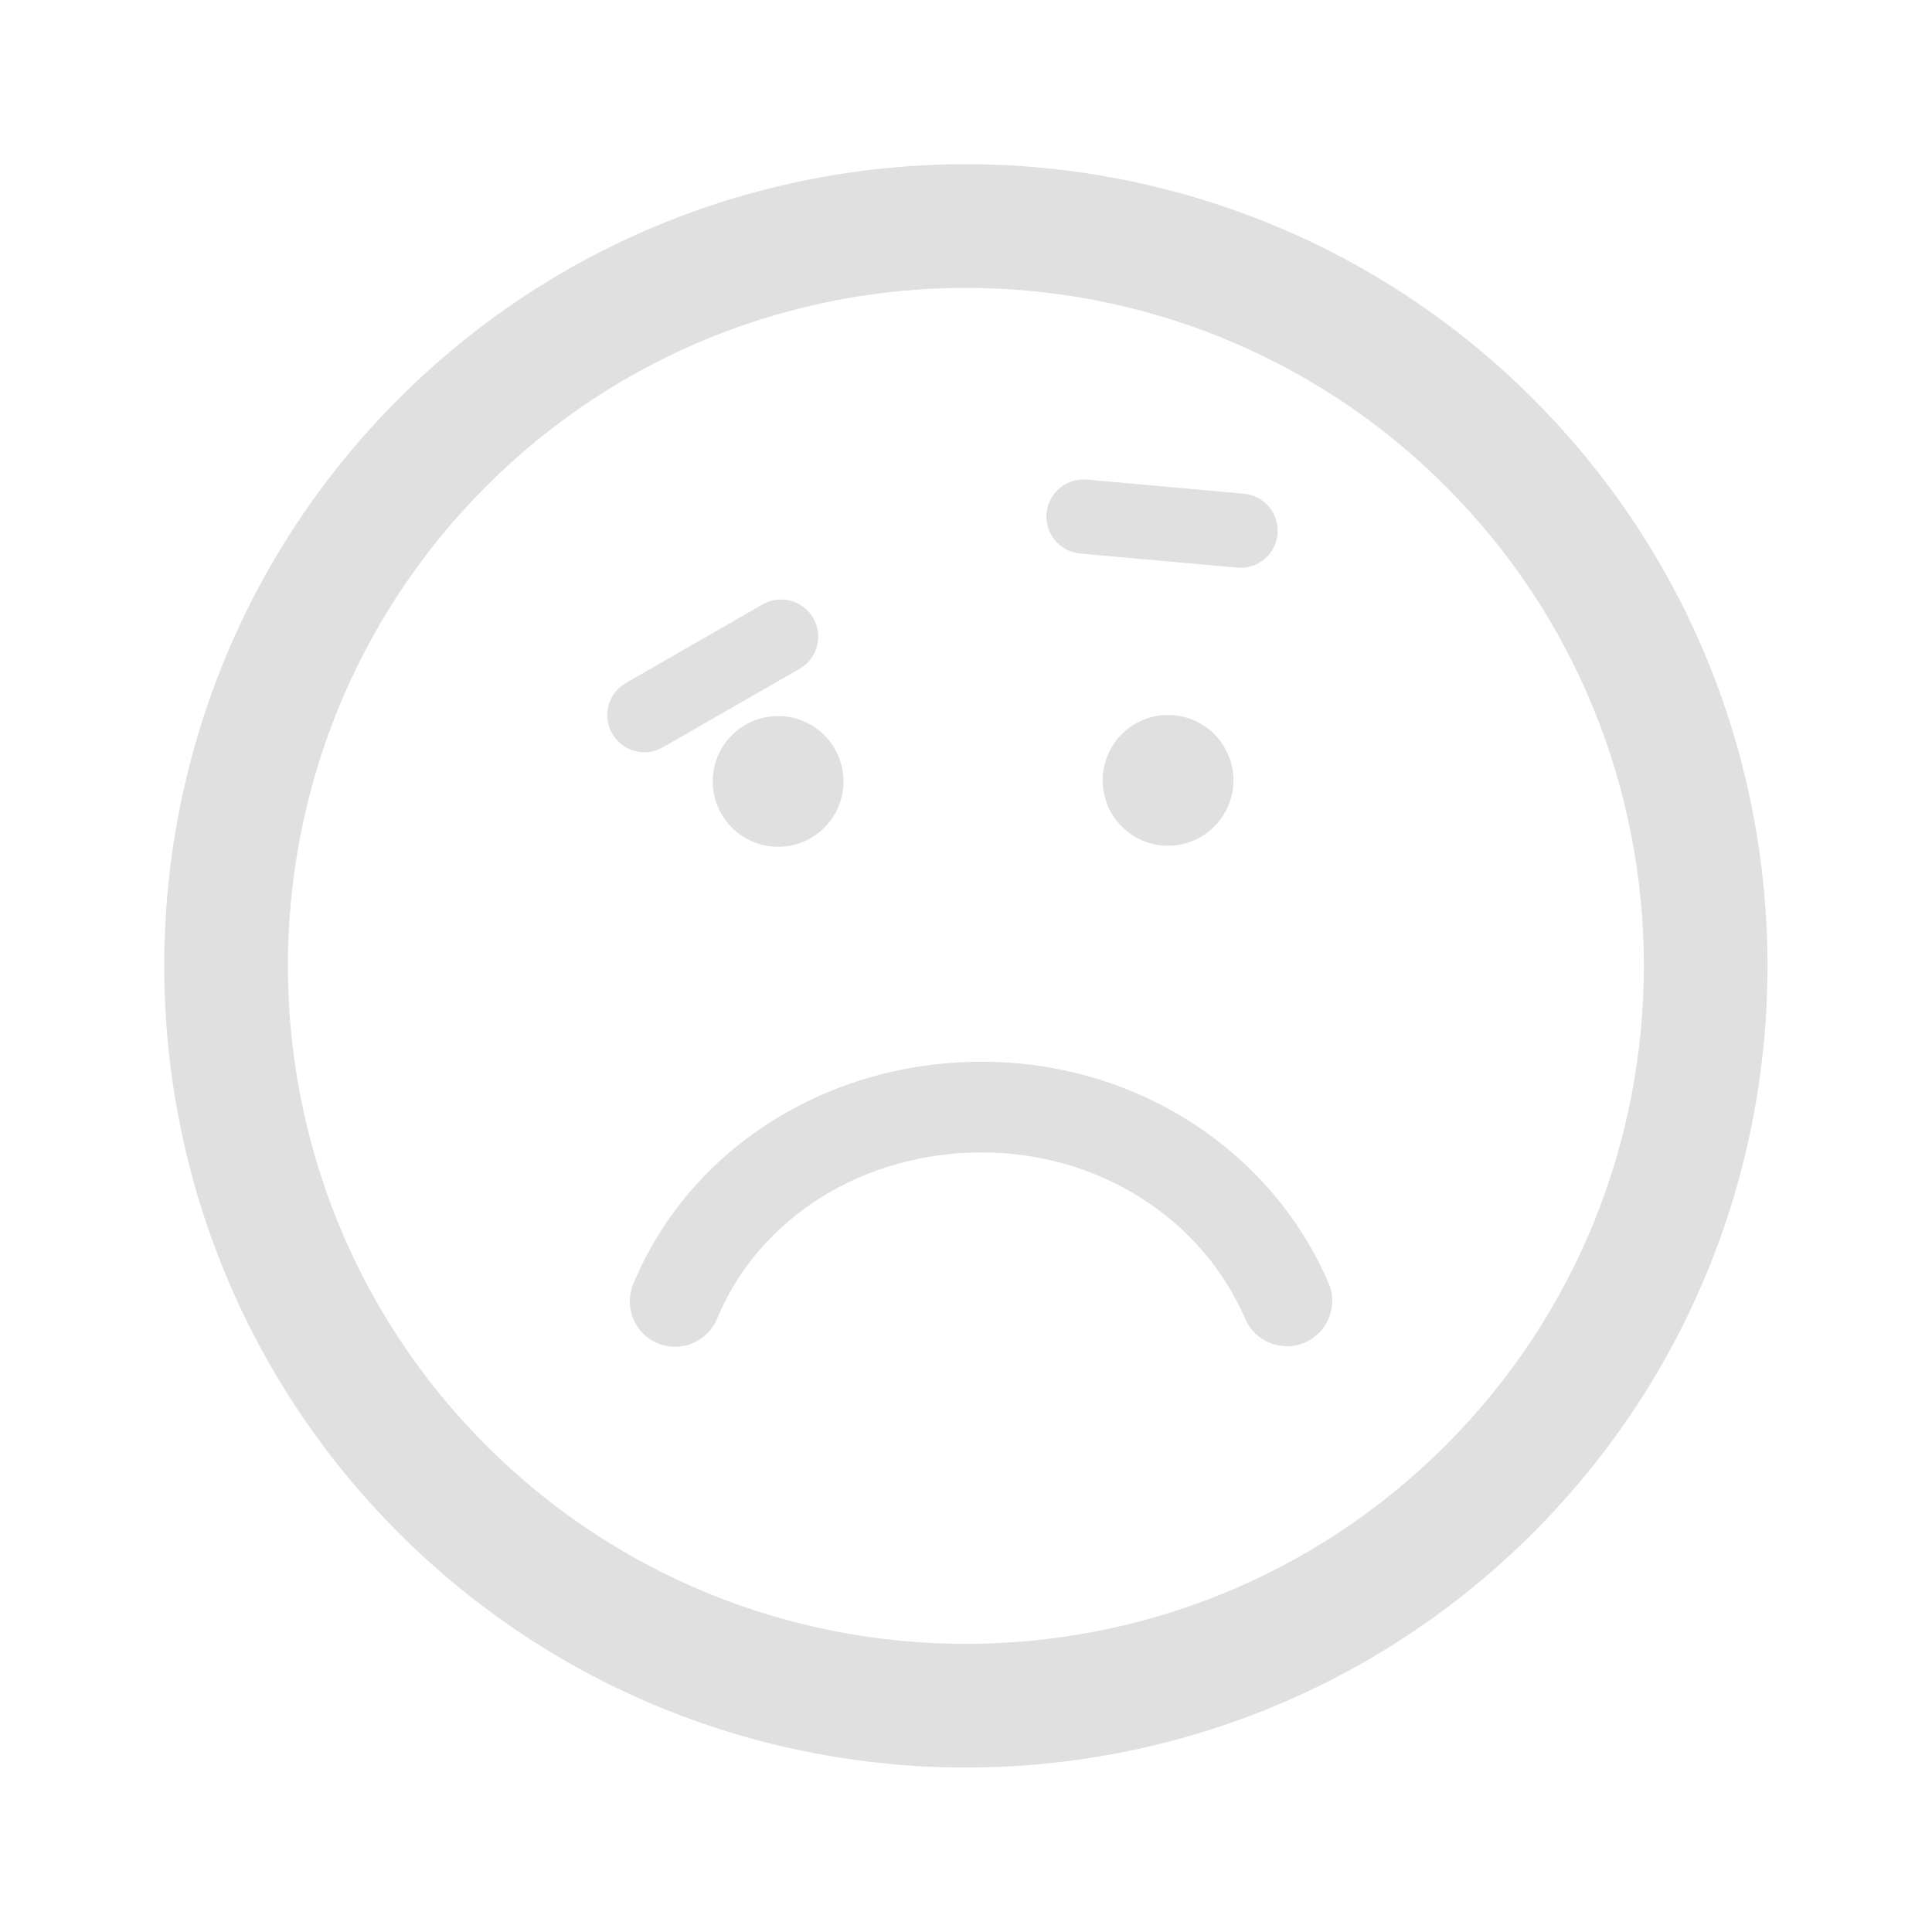 <?xml version="1.0" encoding="UTF-8"?>
<svg width="100px" height="100px" viewBox="0 0 100 100" version="1.1" xmlns="http://www.w3.org/2000/svg" xmlns:xlink="http://www.w3.org/1999/xlink">
    <!-- Generator: Sketch 44.1 (41455) - http://www.bohemiancoding.com/sketch -->
    <title>Custom Preset 4</title>
    <desc>Created with Sketch.</desc>
    <defs></defs>
    <g id="Page-1" stroke="none" stroke-width="1" fill="none" fill-rule="evenodd">
        <g id="Custom-Preset-4" fill-rule="nonzero" fill="#E0E0E0">
            <g id="sad-rounded-square-emoticon" transform="translate(8.5, 8.5)">
                <path d="M12.14,12.137 C-4.047,28.324 -4.045,54.66 12.141,70.849 C28.324,87.034 54.66,87.034 70.847,70.845 C87.033,54.66 87.032,28.326 70.849,12.143 C54.66,-4.047 28.324,-4.047 12.14,12.137 Z M66.32,66.319 C52.632,80.007 30.356,80.008 16.669,66.322 C2.977,52.63 2.979,30.355 16.669,16.666 C30.355,2.979 52.63,2.977 66.322,16.668 C80.01,30.355 80.008,52.631 66.32,66.319 Z M60.263,57.902 C60.776,59.093 60.229,60.474 59.04,60.988 C57.85,61.504 56.469,60.956 55.954,59.766 C53.69,54.532 48.341,51.149 42.324,51.149 C36.167,51.149 30.784,54.529 28.613,59.761 C28.237,60.662 27.364,61.208 26.445,61.209 C26.143,61.209 25.84,61.151 25.545,61.029 C24.347,60.531 23.78,59.157 24.278,57.96 C27.18,50.971 34.265,46.456 42.325,46.456 C50.214,46.455 57.256,50.948 60.263,57.902 Z M23.186,29.473 C22.658,28.553 22.975,27.379 23.895,26.851 L30.973,22.785 C31.893,22.258 33.067,22.575 33.595,23.495 C34.124,24.415 33.807,25.589 32.887,26.117 L25.809,30.181 C24.888,30.709 23.715,30.392 23.186,29.473 Z M34.168,29.555 C35.489,30.876 35.489,33.02 34.168,34.34 C32.847,35.66 30.705,35.66 29.382,34.338 C28.061,33.017 28.061,30.875 29.382,29.555 C30.704,28.233 32.847,28.233 34.168,29.555 Z M45.671,18.066 C45.766,17.01 46.698,16.23 47.754,16.324 L55.885,17.055 C56.942,17.15 57.722,18.083 57.626,19.14 C57.532,20.197 56.6,20.976 55.542,20.881 L47.413,20.151 C46.356,20.056 45.575,19.122 45.671,18.066 Z M54.351,29.499 C55.672,30.82 55.672,32.962 54.351,34.282 C53.028,35.605 50.884,35.605 49.565,34.284 C48.244,32.964 48.244,30.821 49.565,29.499 C50.885,28.177 53.028,28.177 54.351,29.499 Z" id="Shape"></path>
            </g>
        </g>
    </g>
</svg>
